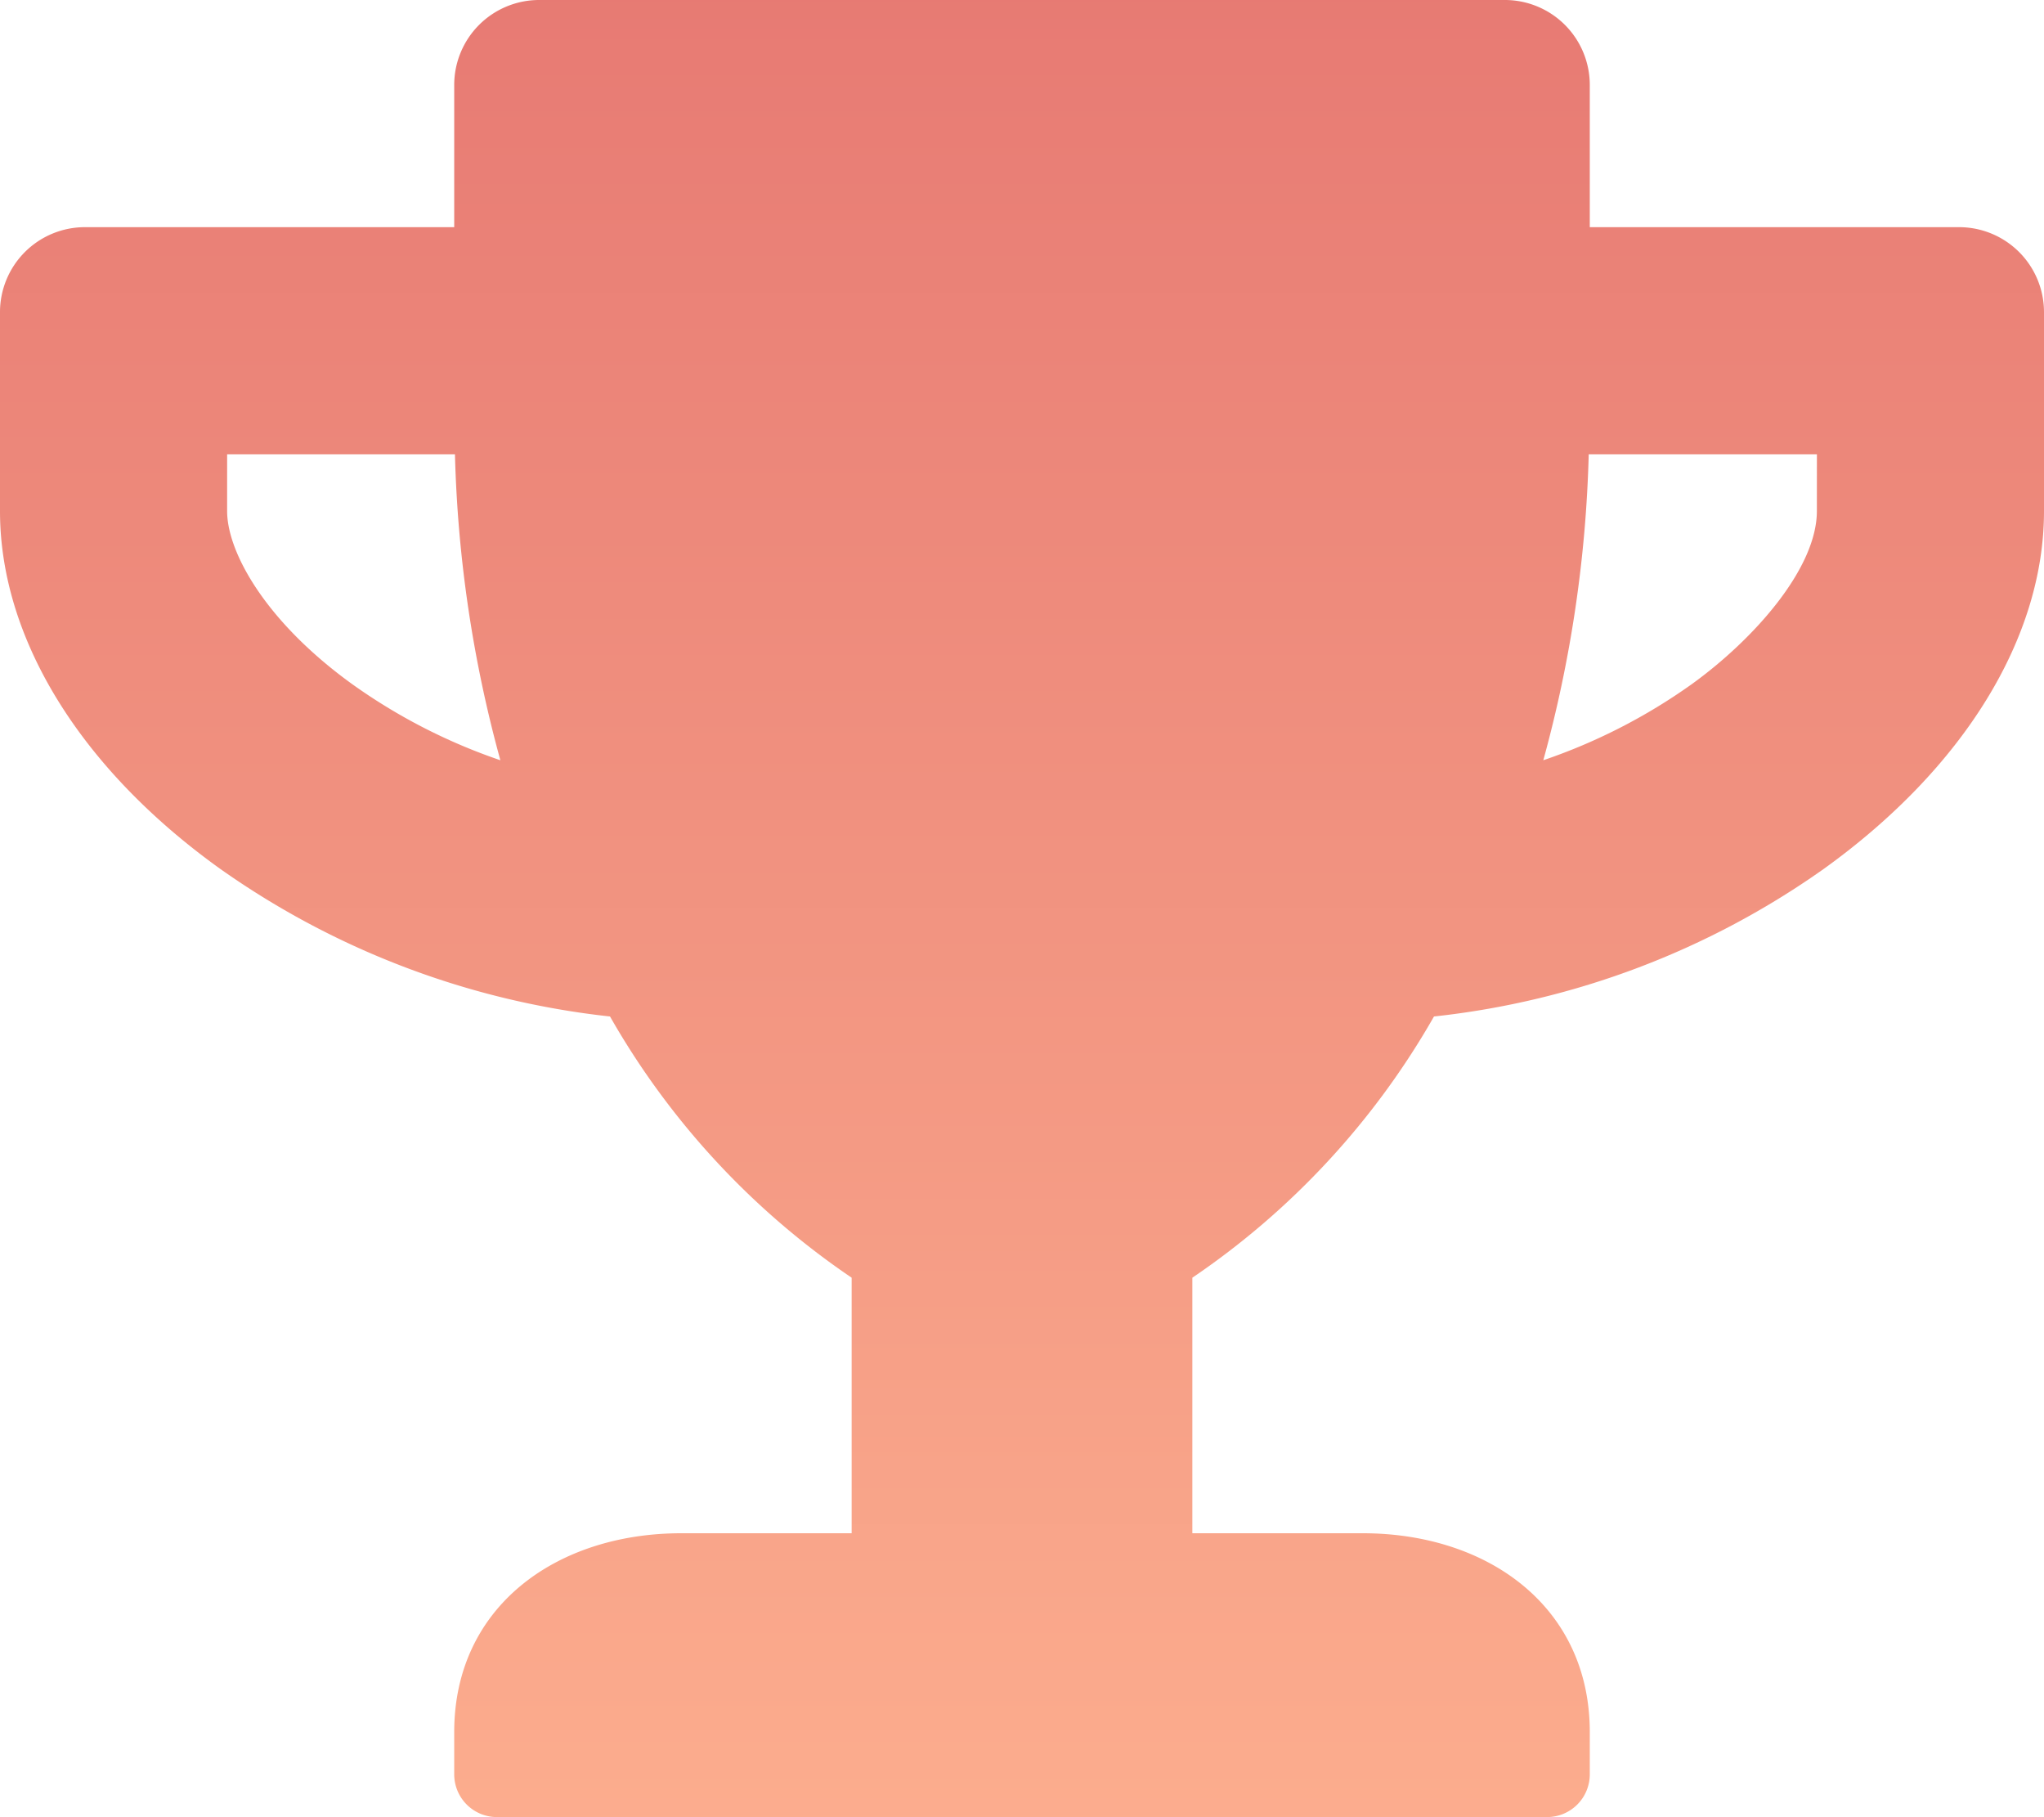 <svg xmlns="http://www.w3.org/2000/svg" xmlns:xlink="http://www.w3.org/1999/xlink" width="50" height="44.444" viewBox="0 0 50 44.444"><defs><style>.a{fill:url(#a);}</style><linearGradient id="a" x1="0.5" x2="0.5" y2="1" gradientUnits="objectBoundingBox"><stop offset="0" stop-color="#e77a73"/><stop offset="1" stop-color="#fcad8e"/></linearGradient></defs><path class="a" d="M47.917,5.556H38.889V2.083A2.078,2.078,0,0,0,36.806,0H13.194a2.078,2.078,0,0,0-2.083,2.083V5.556H2.083A2.078,2.078,0,0,0,0,7.639V12.5c0,3.1,1.953,6.285,5.373,8.741a20.336,20.336,0,0,0,9.549,3.62,19.2,19.2,0,0,0,5.911,6.389V37.5H16.667c-3.064,0-5.556,1.8-5.556,4.861V43.4a1.045,1.045,0,0,0,1.042,1.042H37.847A1.045,1.045,0,0,0,38.889,43.4V42.361c0-3.064-2.491-4.861-5.556-4.861H29.167V31.25a19.2,19.2,0,0,0,5.911-6.389,20.266,20.266,0,0,0,9.549-3.62C48.038,18.785,50,15.6,50,12.5V7.639A2.078,2.078,0,0,0,47.917,5.556ZM8.62,16.736C6.5,15.208,5.556,13.507,5.556,12.5V11.111h5.573a31.177,31.177,0,0,0,1.111,7.483A13.989,13.989,0,0,1,8.62,16.736ZM44.444,12.5c0,1.4-1.536,3.134-3.064,4.236a14.044,14.044,0,0,1-3.628,1.858,31.178,31.178,0,0,0,1.111-7.483h5.582Z"/></svg>